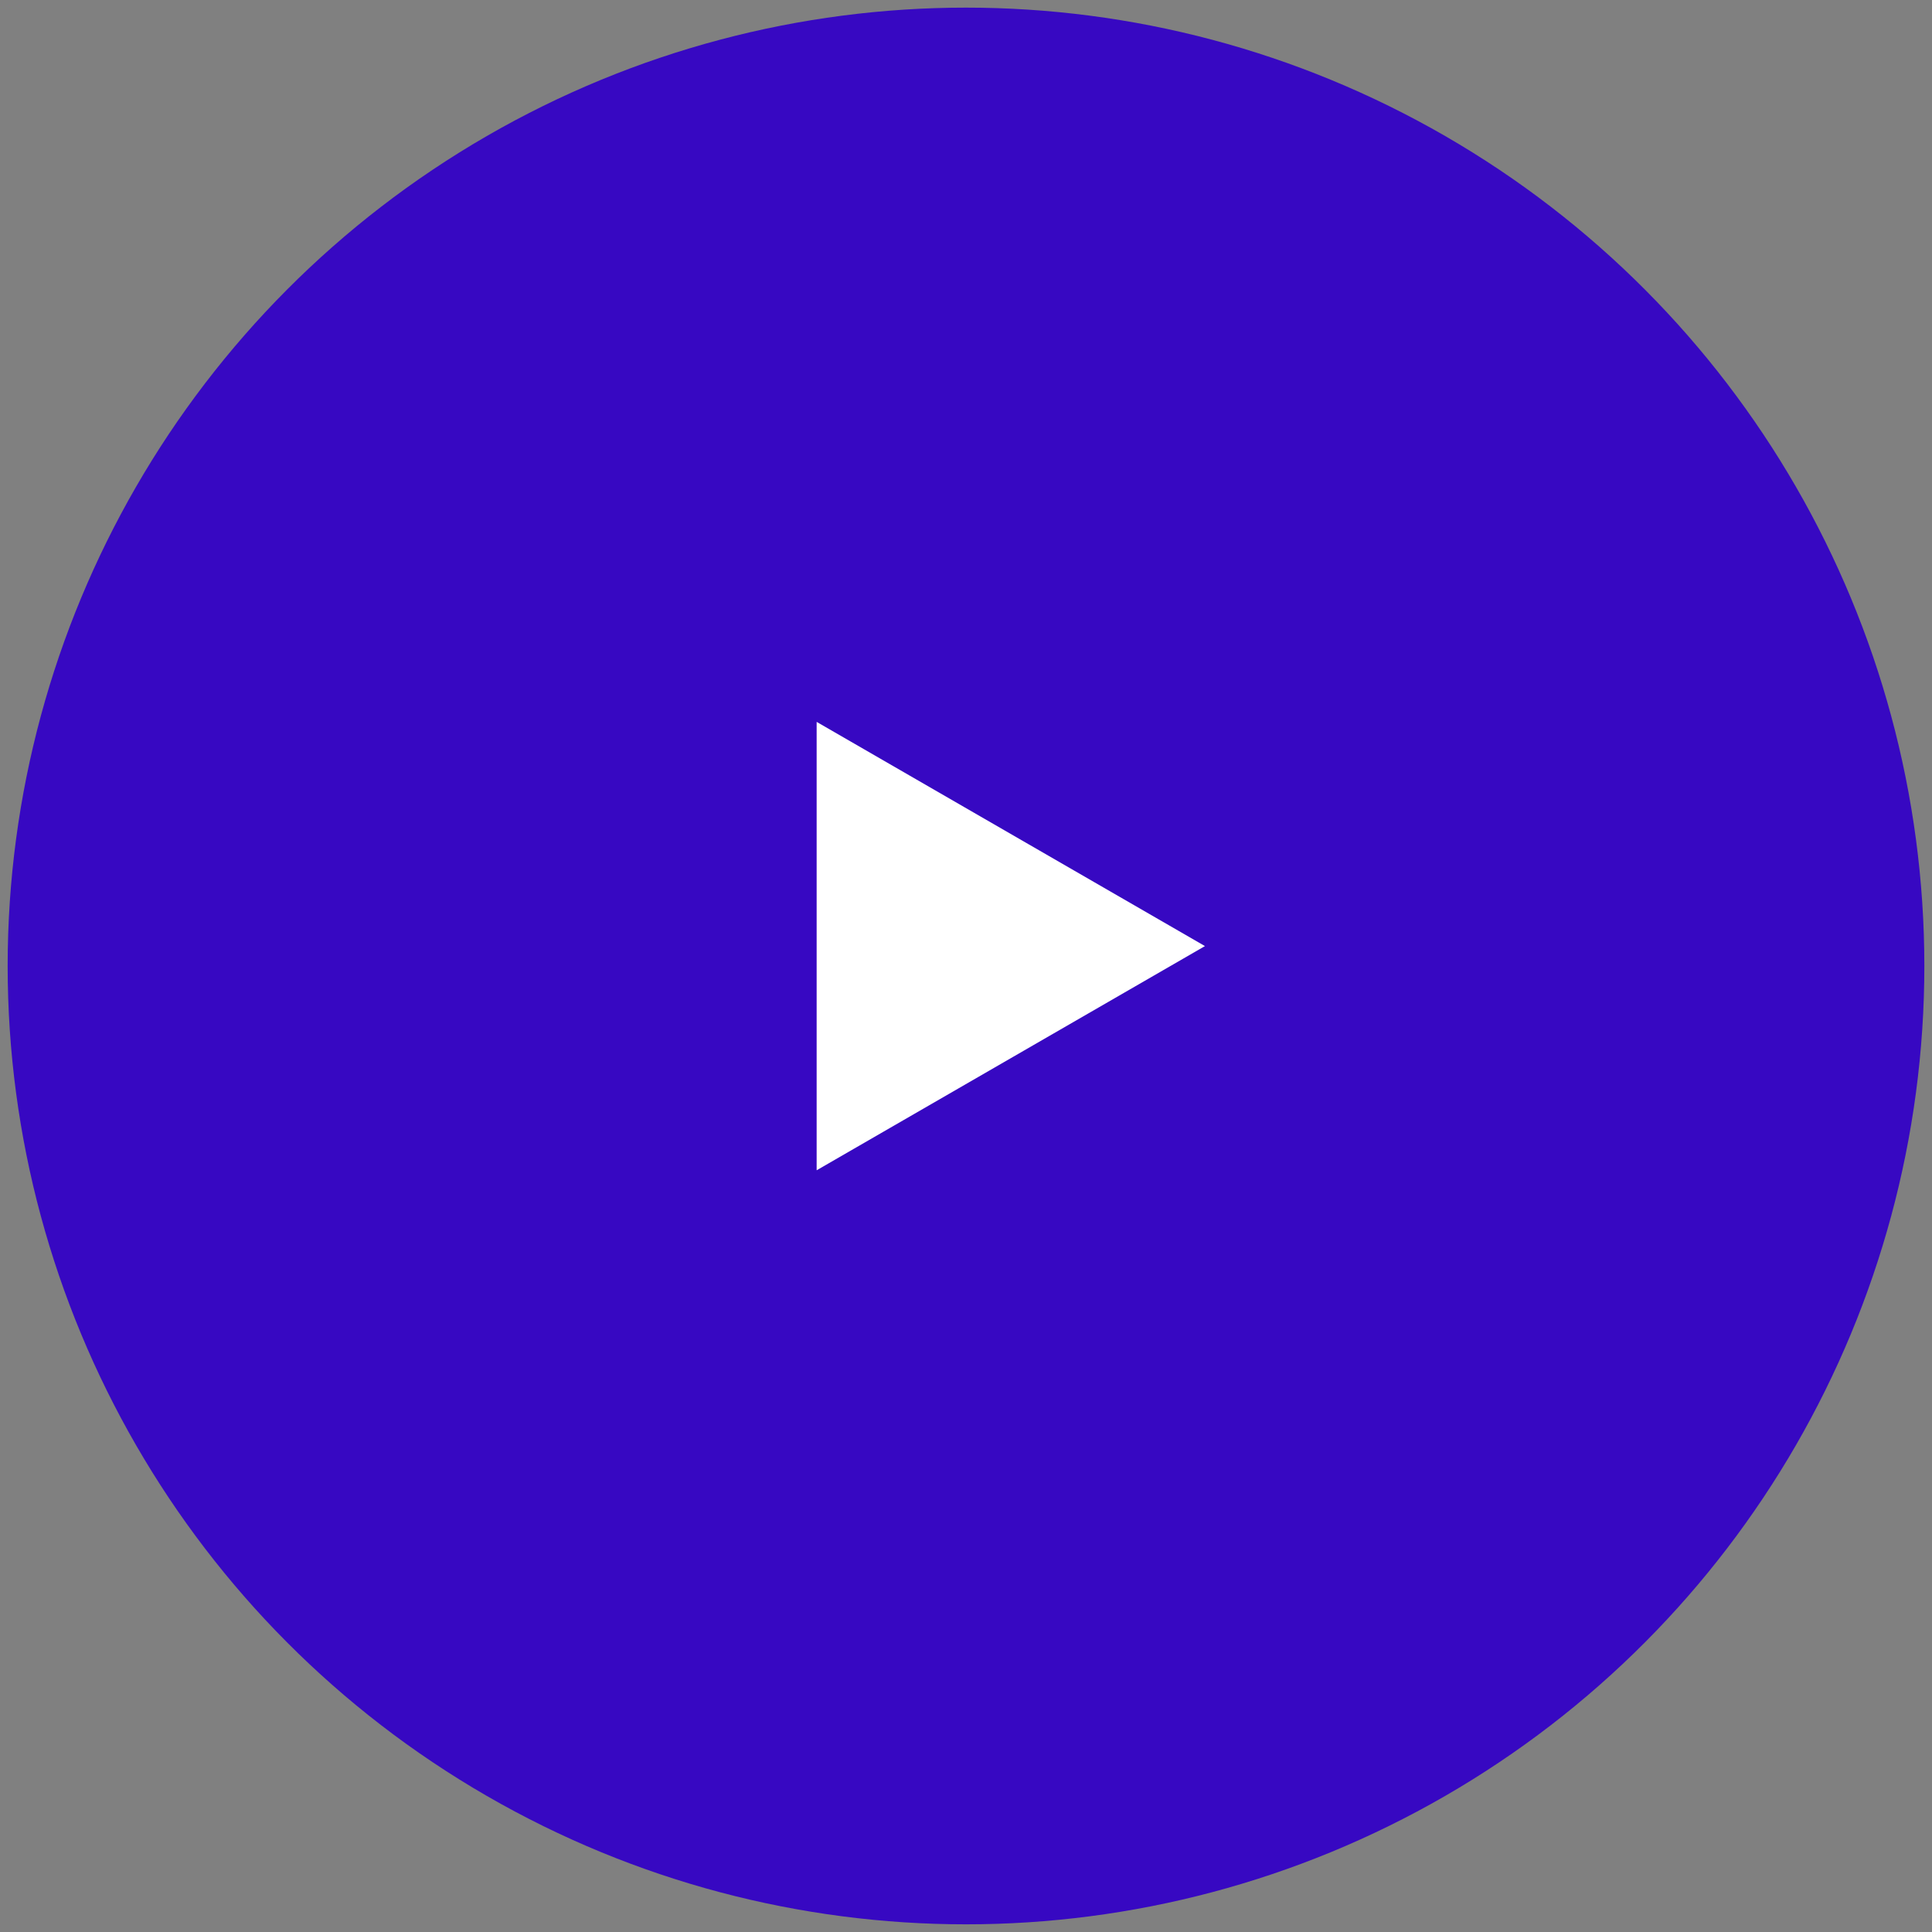 <svg width="101" height="101" viewBox="0 0 101 101" fill="none" xmlns="http://www.w3.org/2000/svg">
<rect x="0" y="0" width="101" height="101" fill="#808080" stroke="none"/>
<circle cx="50.5" cy="50.499" r="50.1" fill="#3708C2"/>
<path d="M62.992 49.459L42.692 37.738V61.179L62.992 49.459Z" fill="white"/>
</svg>
